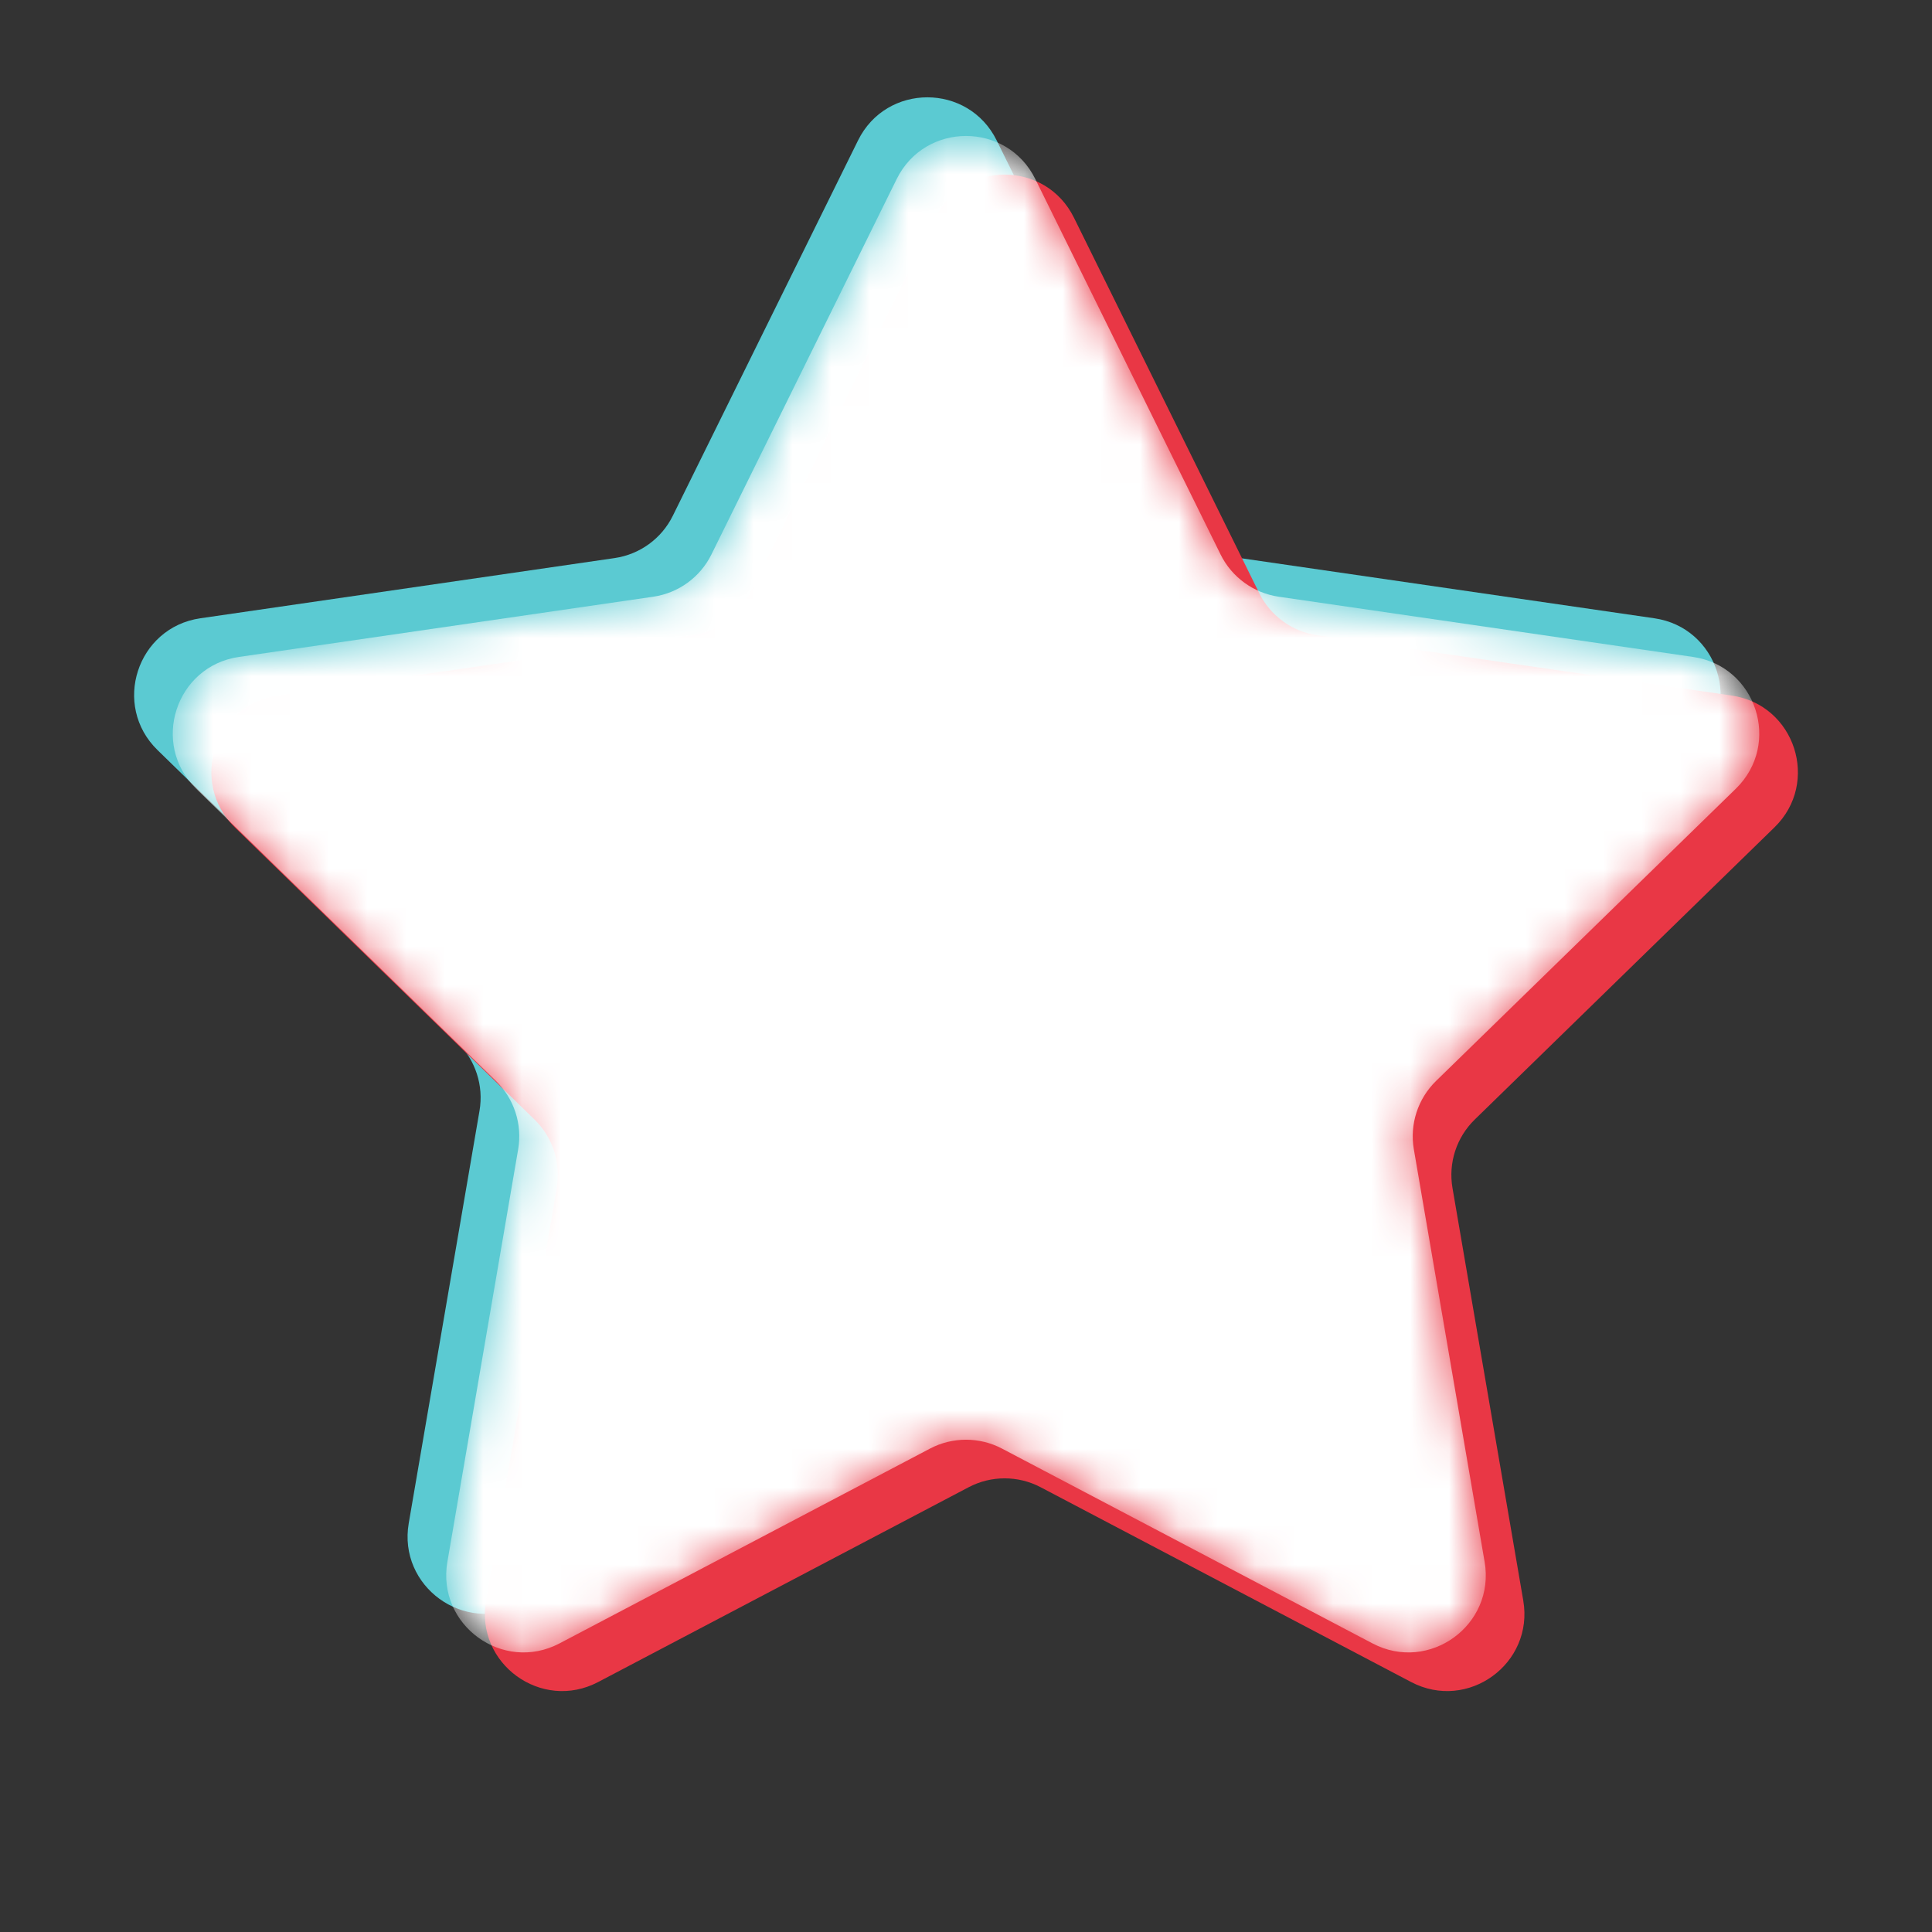 <svg width="50" height="50" viewBox="0 0 50 50" fill="none" xmlns="http://www.w3.org/2000/svg">
<rect x="0" y="0" width="50" height="50" fill="#333333" stroke="none"/>
<path d="M22.206 3.634C22.94 2.147 25.06 2.147 25.794 3.634L30.588 13.349C30.879 13.939 31.442 14.348 32.094 14.443L42.815 16.001C44.456 16.239 45.111 18.255 43.923 19.412L36.166 26.974C35.694 27.434 35.479 28.096 35.59 28.744L37.422 39.422C37.702 41.056 35.987 42.302 34.52 41.531L24.931 36.489C24.348 36.183 23.652 36.183 23.069 36.489L13.48 41.531C12.013 42.302 10.298 41.056 10.578 39.422L12.41 28.744C12.521 28.096 12.306 27.434 11.834 26.974L4.077 19.412C2.89 18.255 3.545 16.239 5.185 16.001L15.906 14.443C16.558 14.348 17.121 13.939 17.412 13.349L22.206 3.634Z" fill="#5BCAD2"/>
<path d="M24.206 5.634C24.94 4.147 27.06 4.147 27.794 5.634L32.588 15.349C32.879 15.939 33.443 16.348 34.094 16.443L44.815 18.001C46.456 18.239 47.111 20.255 45.923 21.412L38.166 28.974C37.694 29.434 37.479 30.096 37.59 30.744L39.422 41.422C39.702 43.056 37.987 44.302 36.52 43.531L26.931 38.489C26.348 38.183 25.652 38.183 25.069 38.489L15.48 43.531C14.013 44.302 12.298 43.056 12.578 41.422L14.41 30.744C14.521 30.096 14.306 29.434 13.834 28.974L6.077 21.412C4.89 20.255 5.545 18.239 7.185 18.001L17.906 16.443C18.558 16.348 19.121 15.939 19.412 15.349L24.206 5.634Z" fill="#E93745"/>
<mask id="mask0" mask-type="alpha" maskUnits="userSpaceOnUse" x="4" y="3" width="42" height="40">
<path d="M23.206 4.634C23.94 3.147 26.06 3.147 26.794 4.634L31.588 14.349C31.879 14.939 32.443 15.348 33.094 15.443L43.815 17.001C45.456 17.239 46.111 19.255 44.923 20.412L37.166 27.974C36.694 28.434 36.479 29.096 36.59 29.744L38.422 40.422C38.702 42.056 36.987 43.302 35.52 42.531L25.931 37.489C25.348 37.183 24.652 37.183 24.069 37.489L14.48 42.531C13.013 43.302 11.298 42.056 11.578 40.422L13.41 29.744C13.521 29.096 13.306 28.434 12.834 27.974L5.077 20.412C3.89 19.255 4.545 17.239 6.185 17.001L16.906 15.443C17.558 15.348 18.121 14.939 18.412 14.349L23.206 4.634Z" fill="#5BCAD2"/>
</mask>
<g mask="url(#mask0)">
<path d="M23.206 4.634C23.94 3.147 26.06 3.147 26.794 4.634L31.588 14.349C31.879 14.939 32.443 15.348 33.094 15.443L43.815 17.001C45.456 17.239 46.111 19.255 44.923 20.412L37.166 27.974C36.694 28.434 36.479 29.096 36.59 29.744L38.422 40.422C38.702 42.056 36.987 43.302 35.52 42.531L25.931 37.489C25.348 37.183 24.652 37.183 24.069 37.489L14.48 42.531C13.013 43.302 11.298 42.056 11.578 40.422L13.41 29.744C13.521 29.096 13.306 28.434 12.834 27.974L5.077 20.412C3.89 19.255 4.545 17.239 6.185 17.001L16.906 15.443C17.558 15.348 18.121 14.939 18.412 14.349L23.206 4.634Z" fill="white"/>
</g>
</svg>
